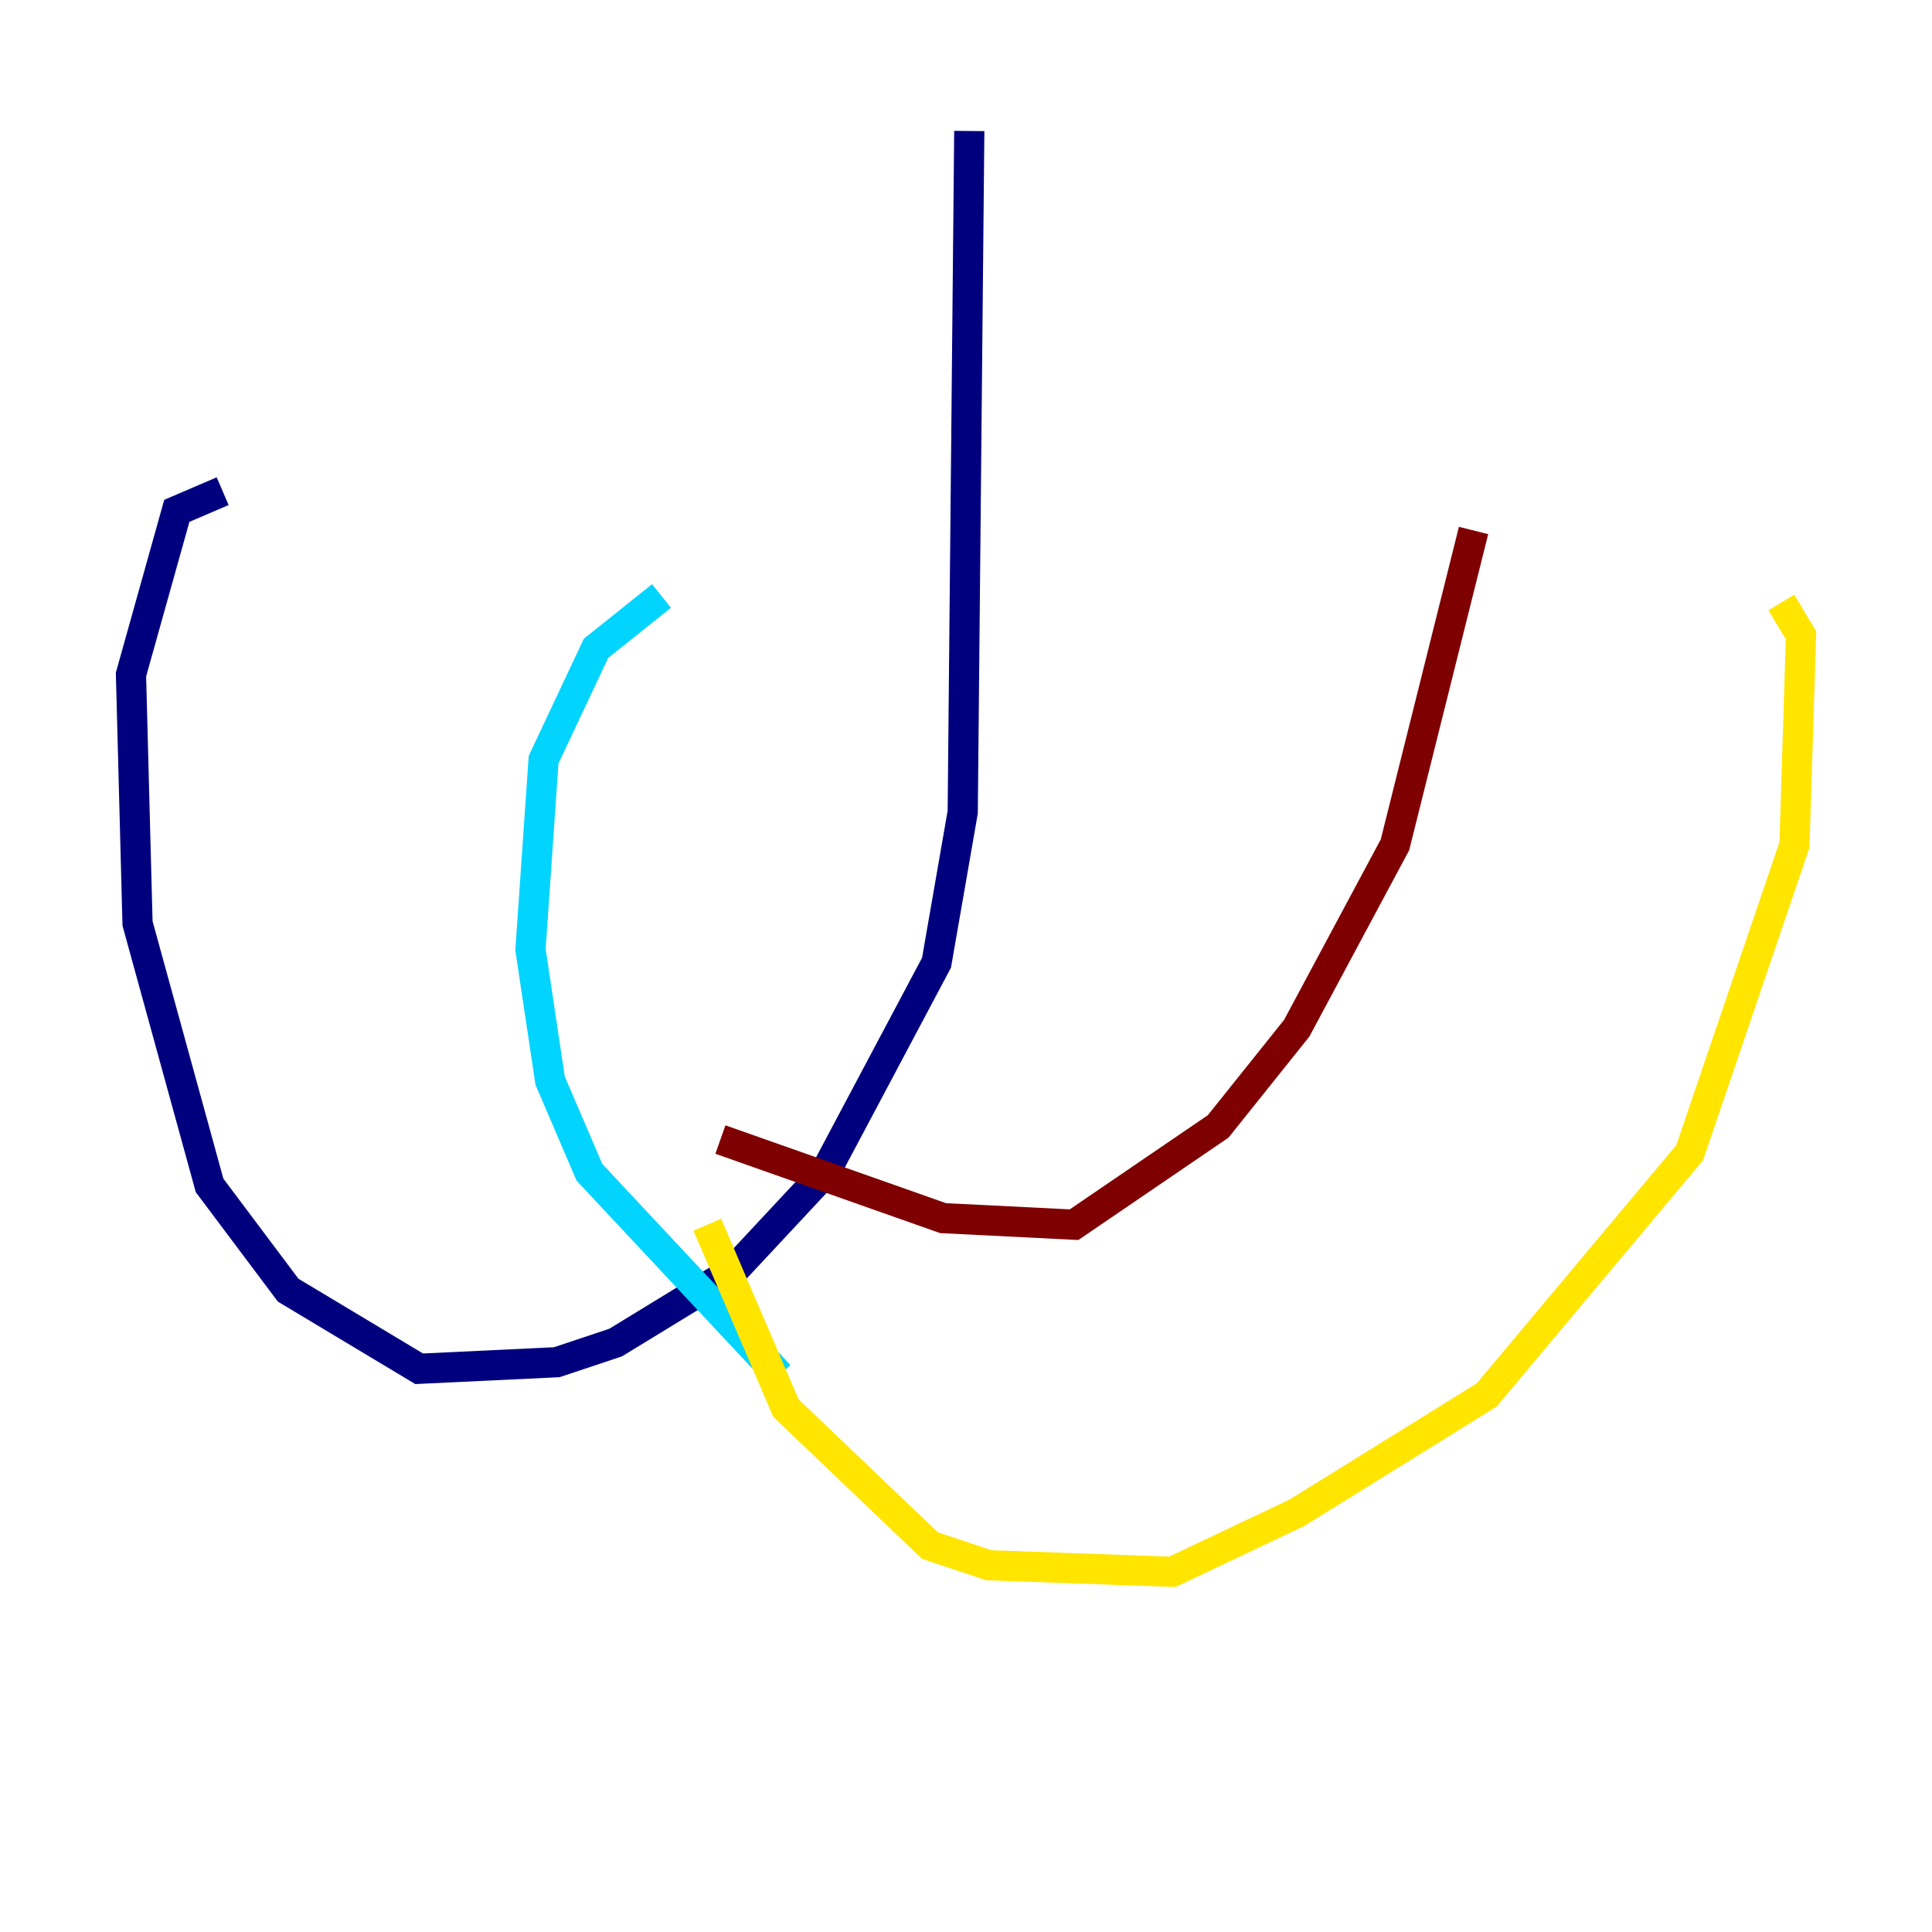 <?xml version="1.0" encoding="utf-8" ?>
<svg baseProfile="tiny" height="128" version="1.2" viewBox="0,0,128,128" width="128" xmlns="http://www.w3.org/2000/svg" xmlns:ev="http://www.w3.org/2001/xml-events" xmlns:xlink="http://www.w3.org/1999/xlink"><defs /><polyline fill="none" points="64.217,8.678 63.783,53.803 62.047,63.783 54.671,77.668 48.597,84.176 40.786,88.949 36.881,90.251 27.77,90.685 19.091,85.478 13.885,78.536 9.112,61.18 8.678,44.691 11.715,33.844 14.752,32.542" stroke="#00007f" stroke-width="2" /><polyline fill="none" points="51.634,91.119 39.051,77.668 36.447,71.593 35.146,62.915 36.014,50.332 39.485,42.956 43.824,39.485" stroke="#00d4ff" stroke-width="2" /><polyline fill="none" points="46.861,81.139 52.068,93.288 61.614,102.4 65.519,103.702 77.668,104.136 85.912,100.231 98.495,92.42 111.946,76.366 118.888,55.973 119.322,42.088 118.02,39.919" stroke="#ffe500" stroke-width="2" /><polyline fill="none" points="47.729,75.498 62.481,80.705 71.159,81.139 80.705,74.63 85.912,68.122 92.42,55.973 97.627,35.146" stroke="#7f0000" stroke-width="2" /></svg>